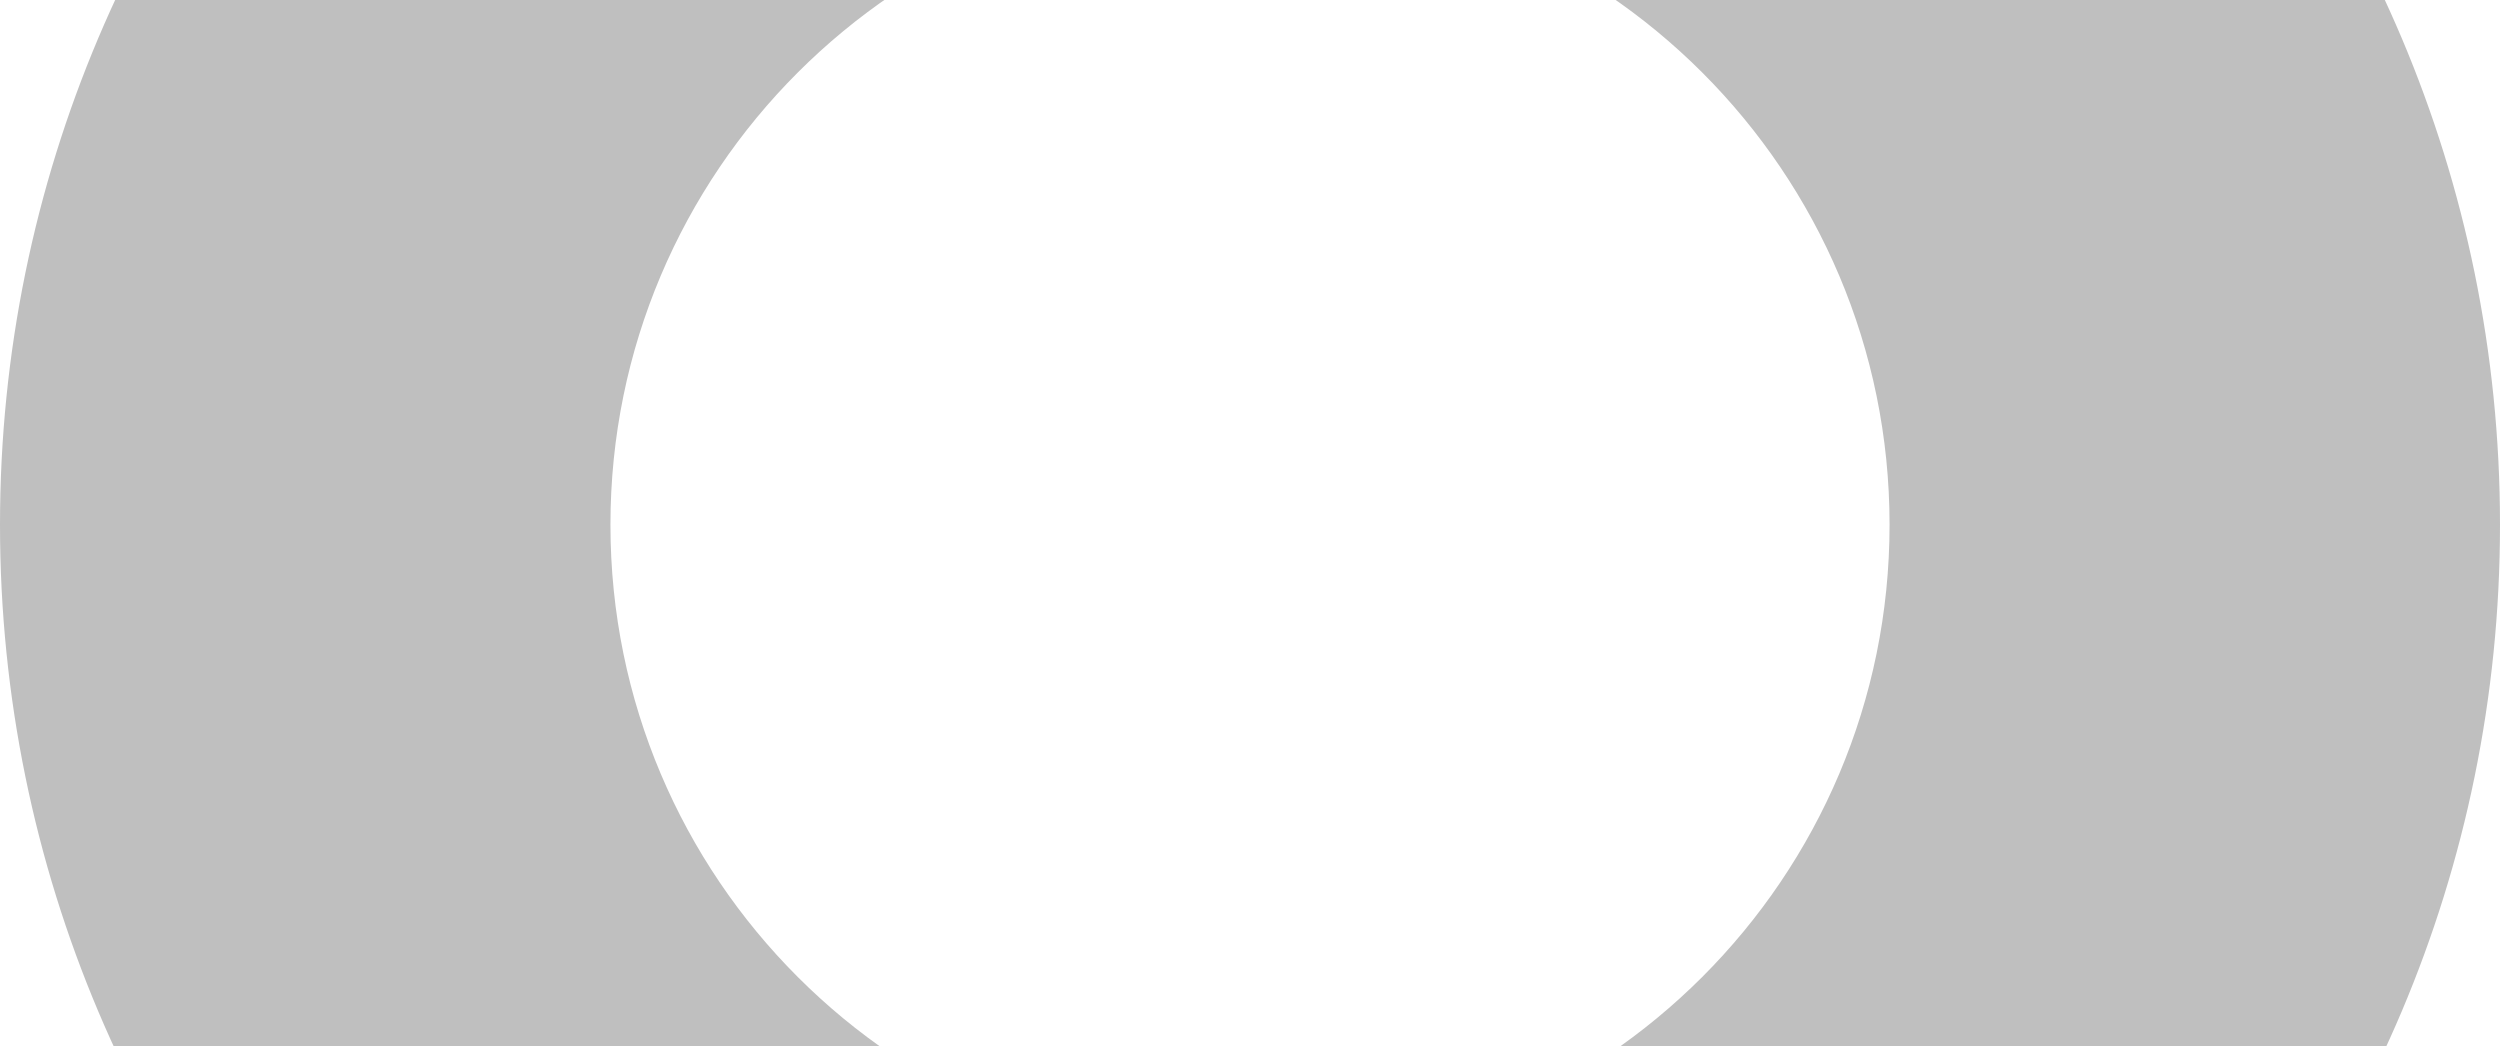 <svg width="717" height="300" viewBox="0 0 717 300" fill="none" xmlns="http://www.w3.org/2000/svg"><path opacity=".25" fill-rule="evenodd" clip-rule="evenodd" d="M358.5 509C556.494 509 717 348.494 717 150.5S556.494-208 358.5-208 0-47.494 0 150.5 160.506 509 358.5 509zm0-175.075c101.303 0 183.425-82.122 183.425-183.425 0-101.303-82.122-183.425-183.425-183.425-101.303 0-183.425 82.122-183.425 183.425 0 101.303 82.122 183.425 183.425 183.425z" fill="#000"/></svg>